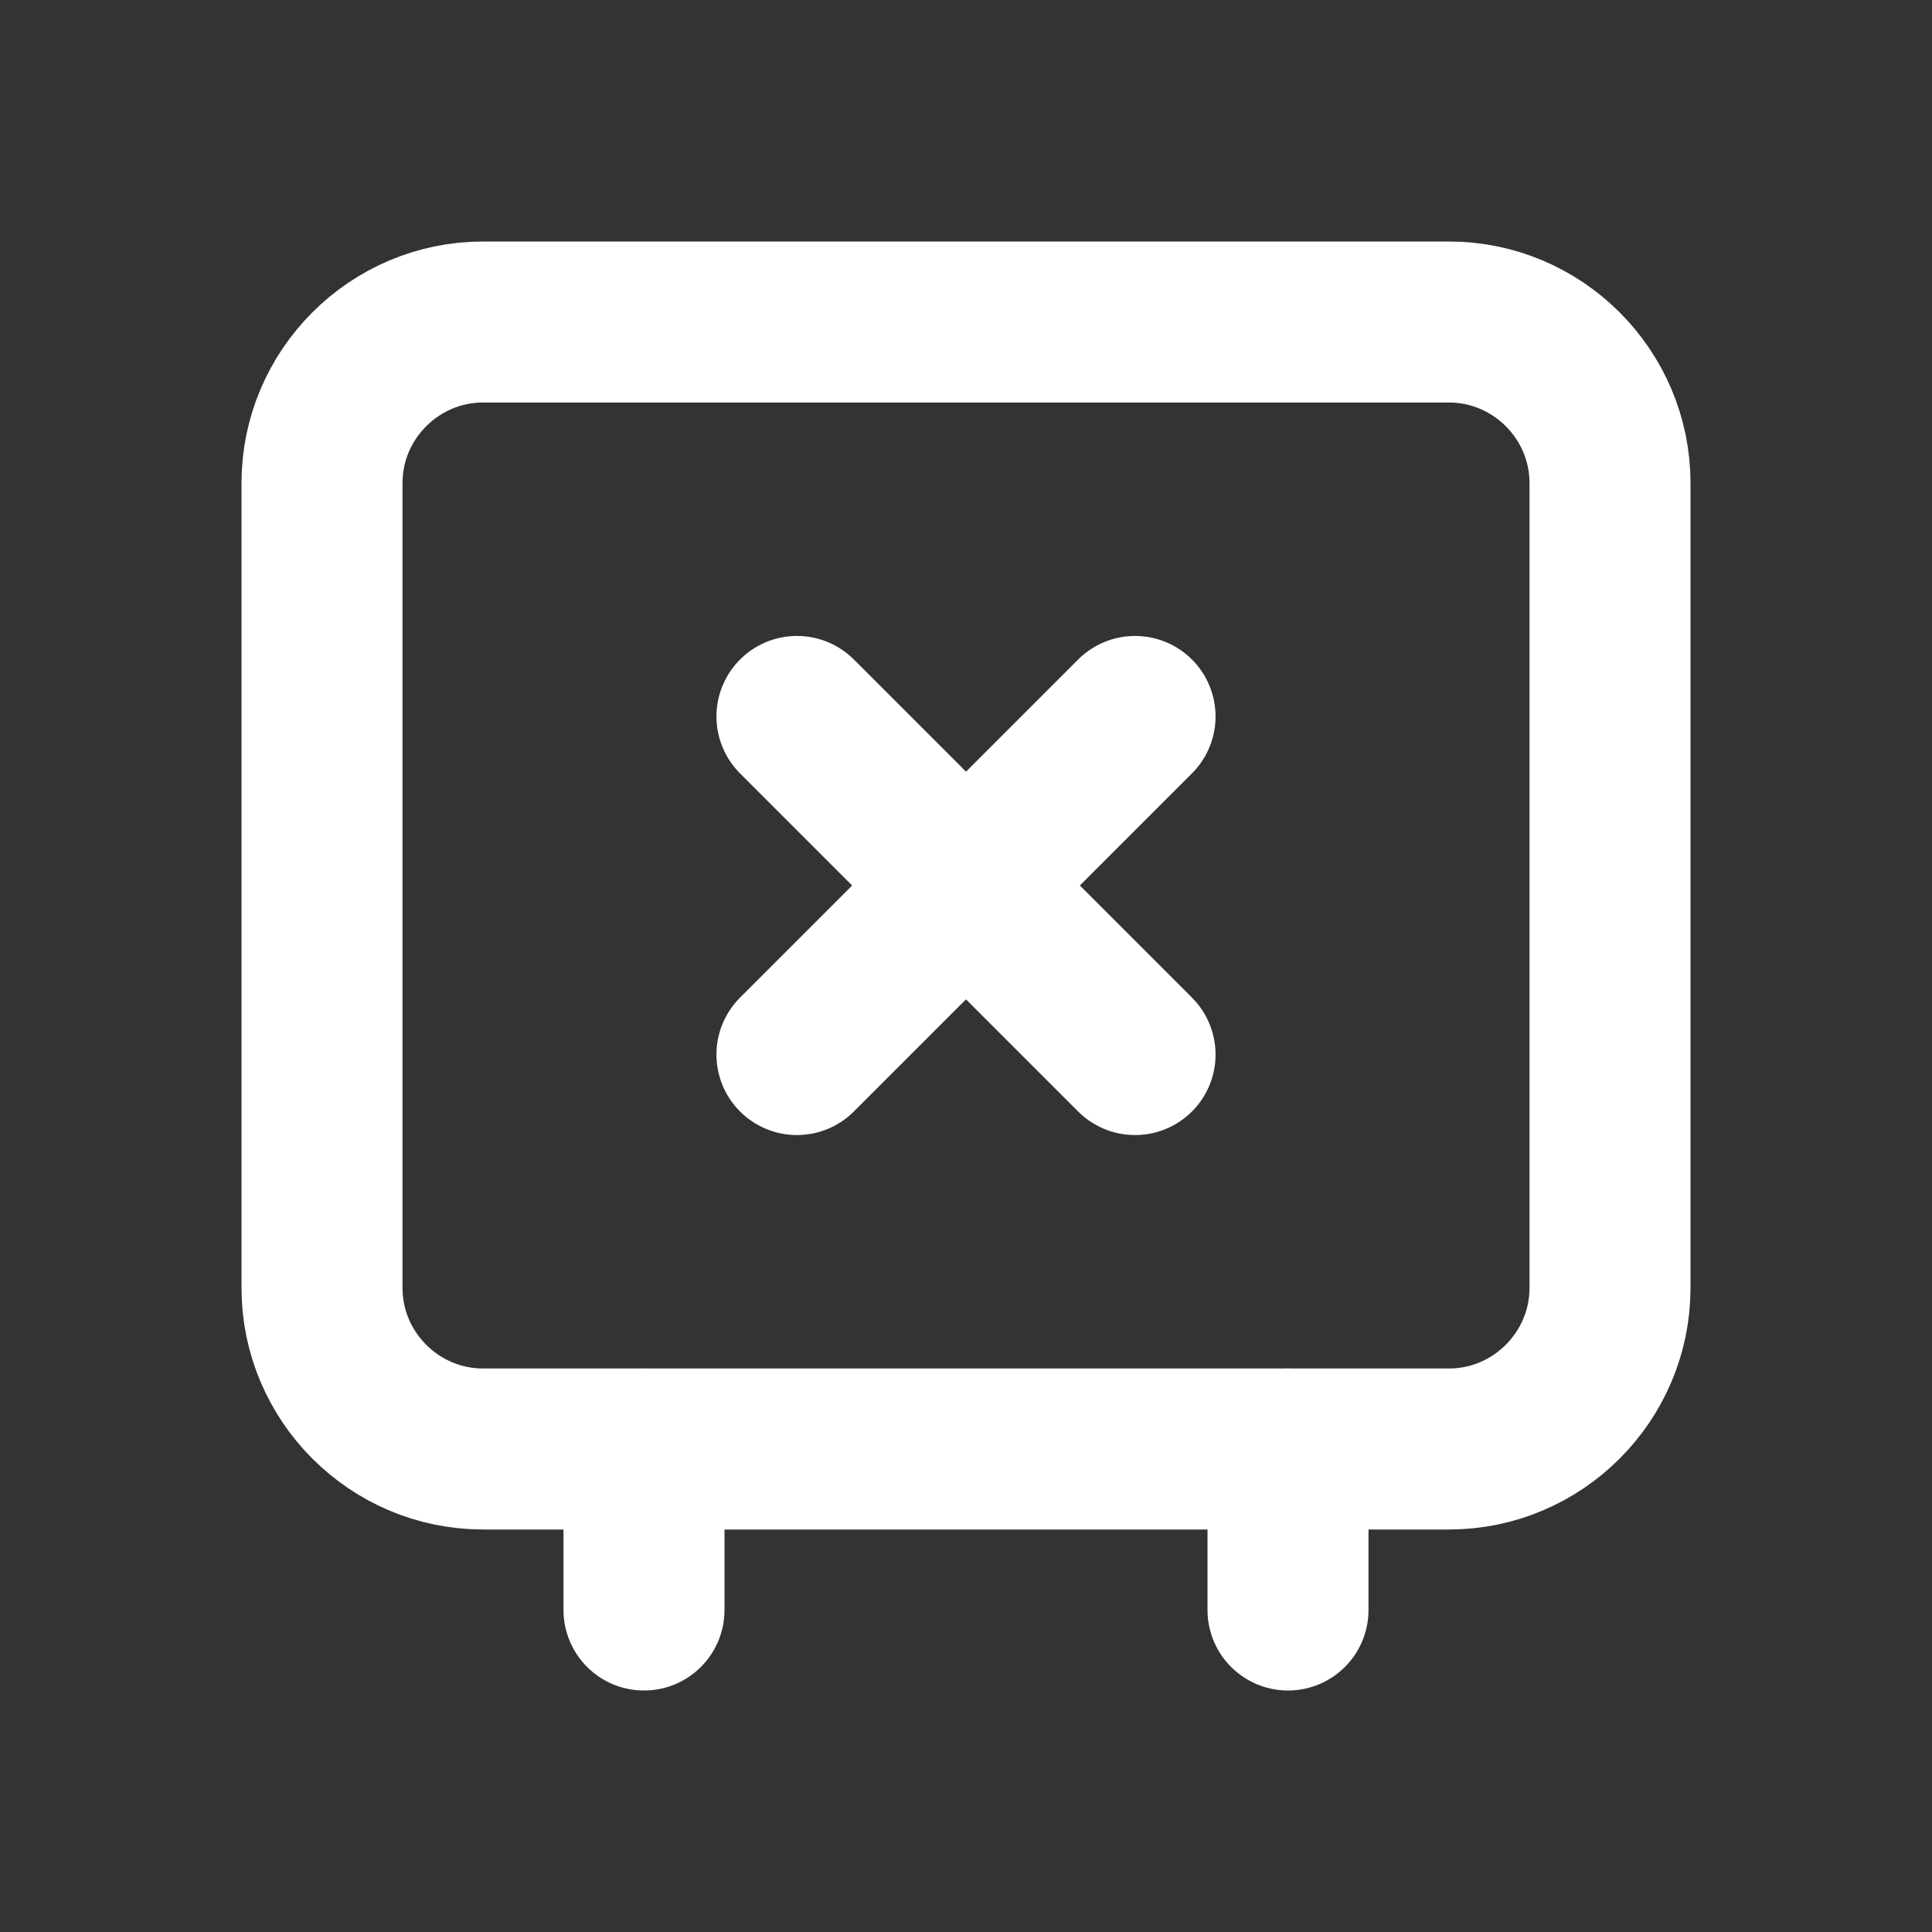 <svg fill="none" height="24" viewBox="0 0 24 24" width="24" xmlns="http://www.w3.org/2000/svg"><rect x="0" y="0" width="24" height="24" fill="#333333" stroke="none"/><g stroke="#fff" stroke-linecap="round" stroke-linejoin="round" stroke-width="2"><path d="m18 18h-12c-1.1 0-2-.9-2-2v-10c0-1.1.9-2 2-2h12c1.1 0 2 .9 2 2v10c0 1.1-.9 2-2 2z"/><path d="m8 20v-2"/><path d="m16 20v-2"/><path d="m9.9 8.9 4.2 4.2"/><path d="m9.9 13.1 4.2-4.2"/></g></svg>